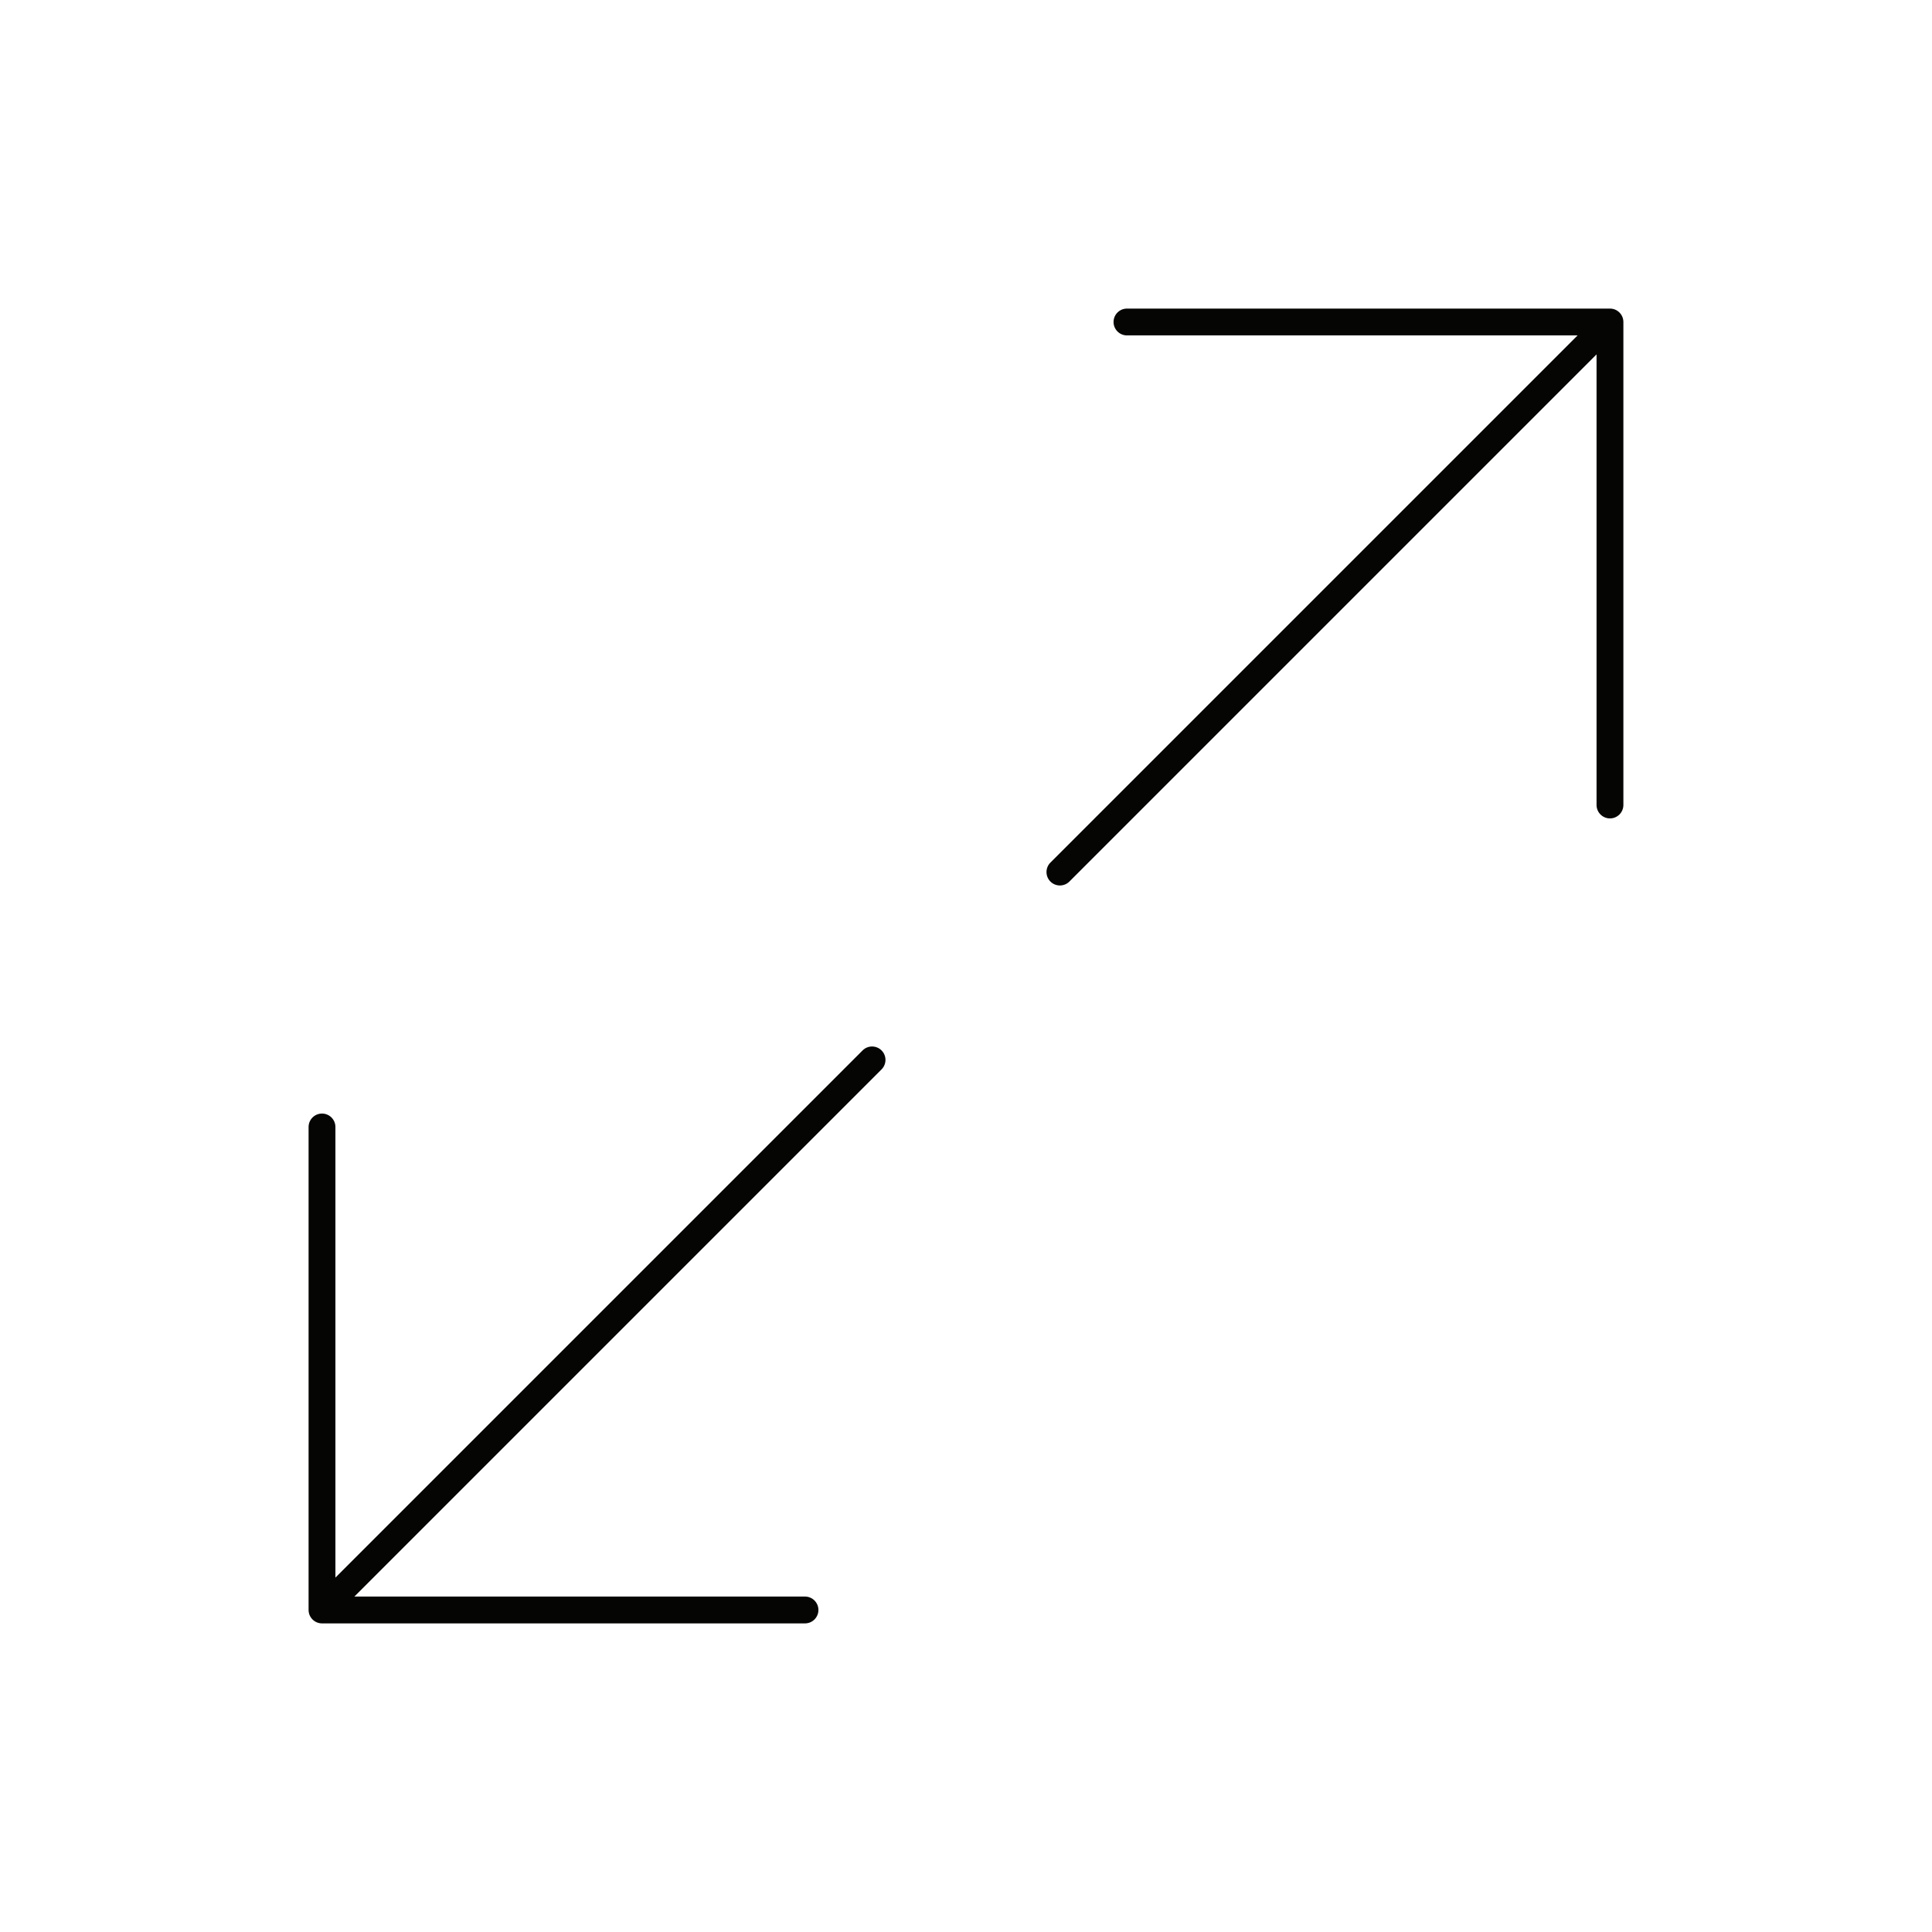 <svg fill="none" height="72" viewBox="0 0 72 72" width="72" xmlns="http://www.w3.org/2000/svg"><path clip-rule="evenodd" d="m39.146 32.146c-.195.195-.195.512 0 .707.195.195.512.195.707 0l19.646-19.646v16.793c0 .276.224.5.5.5s.5-.224.5-.5v-18c0-.276-.224-.5-.5-.5h-18c-.276 0-.5.224-.5.5s.224.5.5.5h16.793zm-6.293 7.707c.195-.195.195-.512 0-.707-.195-.195-.512-.195-.707 0l-19.646 19.646v-16.793c0-.276-.224-.5-.5-.5s-.5.224-.5.5v18c0 .276.224.5.5.5h18c.276 0 .5-.224.5-.5 0-.276-.224-.5-.5-.5h-16.793z" fill="#050504" fill-rule="evenodd"/></svg>
